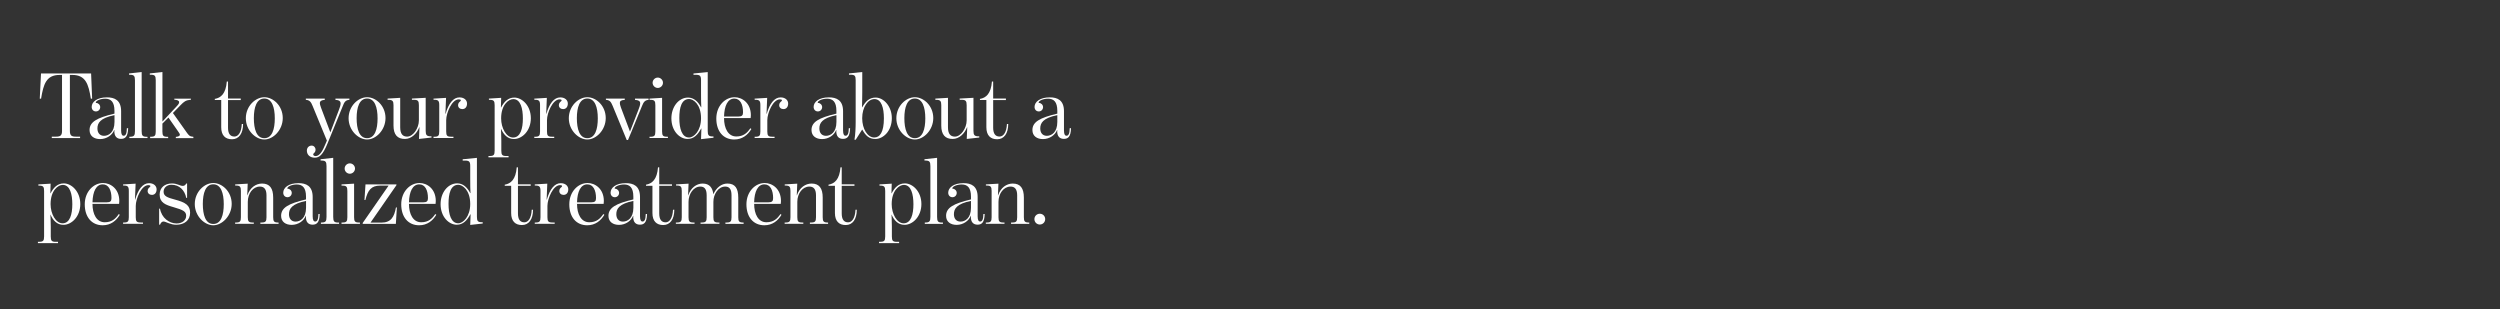 <?xml version="1.0" encoding="utf-8"?>
<!-- Generator: Adobe Illustrator 25.4.1, SVG Export Plug-In . SVG Version: 6.00 Build 0)  -->
<svg version="1.1" id="Layer_1" xmlns="http://www.w3.org/2000/svg" xmlns:xlink="http://www.w3.org/1999/xlink" x="0px" y="0px"
	 viewBox="0 0 728 90" style="enable-background:new 0 0 728 90;" xml:space="preserve">
<rect x="0" y="0" width="728" height="90" fill="#333333" stroke="none"/>
<style type="text/css">
	.st0{fill:#FFFFFF;}
</style>
<g>
	<path class="st0" d="M15.07,39.79h1.26c1.24,0,1.73-0.33,1.73-1.65V21.82h-0.71c-3.88,0-4.7,2.69-5.39,6.92h-0.38l0.36-7.34h14.59
		l0.3,7.34h-0.38c-0.66-4.23-1.51-6.92-5.39-6.92h-0.71v16.32c0,1.32,0.47,1.65,1.73,1.65h1.24v0.41h-8.24V39.79z"/>
	<path class="st0" d="M26.08,37.87c0-2.34,2.09-3.57,7.25-4.78v-0.8c0-2.64-1.04-3.55-2.69-3.55c-1.48,0-2.75,0.63-2.75,1.13
		c0,0.08,0.03,0.11,0.14,0.11c0.55,0,1.15,0.52,1.15,1.21c0,0.71-0.55,1.26-1.24,1.26c-0.71,0-1.24-0.52-1.24-1.32
		c0-1.43,1.51-2.78,4.45-2.78c2.2,0,4.12,0.8,4.12,4.04v5.63c0,1.15,0.33,1.51,0.71,1.51c0.66,0,0.93-0.69,0.96-2.2h0.38
		c-0.06,2.61-0.96,3.11-2.09,3.11c-1.07,0-2.06-0.6-1.92-2.58h-0.05c-0.52,1.43-2.17,2.64-4.09,2.64
		C27.43,40.51,26.08,39.63,26.08,37.87z M33.34,35.51v-1.98c-4.2,0.85-4.97,2.31-4.97,3.88c0,1.24,0.66,2.14,1.92,2.14
		C31.64,39.55,33.34,38.56,33.34,35.51z"/>
	<path class="st0" d="M37.68,39.82h0.11c1.24,0,1.51-0.33,1.51-1.65V23.42c0-1.32-0.27-1.65-1.51-1.65h-0.22v-0.38l3.68-0.41v17.2
		c0,1.32,0.27,1.65,1.48,1.65h0.22v0.38h-5.28V39.82z"/>
	<path class="st0" d="M43.73,39.82h0.14c1.21,0,1.48-0.3,1.48-1.54V23.33c0-1.26-0.27-1.57-1.48-1.57h-0.25v-0.38l3.68-0.41V35.4
		l4.15-4.45c0.55-0.58,0.71-0.85,0.71-1.21c0-0.41-0.49-0.66-1.4-0.71v-0.3h4.84v0.3c-1.59,0.17-1.98,0.55-3,1.57l-2.25,2.31
		c0-0.03,3.98,5.61,3.98,5.61c0.63,0.88,0.88,1.24,1.98,1.32v0.38H51.2v-0.36c0.88-0.08,1.18-0.33,1.18-0.63
		c0-0.17-0.05-0.3-0.36-0.74l-2.97-4.26l-1.76,1.76v2.31c0,1.24,0.27,1.54,1.51,1.54h0.17v0.38h-5.25V39.82z"/>
	<path class="st0" d="M64.42,37.05v-7.92h-1.87V28.8c1.76-0.3,3.22-1.51,3.49-5.06h0.36v4.95h3.71v0.44h-3.71v8.05
		c0,1.73,0.63,2.58,1.87,2.58c1.13,0,2.03-1.24,2.14-3.66h0.38c0,2.8-1.24,4.45-3.22,4.45C65.62,40.56,64.42,39.44,64.42,37.05z"/>
	<path class="st0" d="M71.59,34.44c0-3.57,2.8-6.13,5.39-6.13c2.58,0,5.36,2.5,5.36,6.07c0,3.49-2.78,6.24-5.36,6.24
		C74.39,40.62,71.59,37.93,71.59,34.44z M80.02,34.46c0-3.19-0.82-5.77-3.05-5.77s-3.05,2.53-3.05,5.72c0,3.16,0.77,5.83,3.05,5.83
		S80.02,37.62,80.02,34.46z"/>
	<path class="st0" d="M89.36,43.86c0-0.85,0.58-1.46,1.4-1.46c0.66,0,1.13,0.58,1.13,1.15c0,0.5-0.19,0.77-0.38,0.96
		c-0.17,0.17-0.3,0.25-0.3,0.47c0,0.28,0.3,0.47,0.71,0.47c1.26,0,2.12-1.73,2.91-3.66l0.36-0.85l-4.12-10
		c-0.49-1.24-0.88-1.79-2.01-1.87v-0.36h5.52v0.36c-0.96,0.08-1.4,0.38-1.43,0.82c-0.03,0.41,0.11,0.88,0.33,1.46l2.72,7.2
		l2.47-6.49c0.25-0.63,0.52-1.4,0.52-1.92c0-0.71-0.47-0.99-1.51-1.07v-0.36h4.07v0.36c-1.21,0.08-1.51,0.74-1.95,1.87l-4.42,10.83
		c-1.37,3.38-2.42,4.15-3.71,4.15C90.16,45.92,89.36,44.99,89.36,43.86z"/>
	<path class="st0" d="M101.51,34.44c0-3.57,2.8-6.13,5.39-6.13c2.58,0,5.36,2.5,5.36,6.07c0,3.49-2.78,6.24-5.36,6.24
		C104.31,40.62,101.51,37.93,101.51,34.44z M109.95,34.46c0-3.19-0.82-5.77-3.05-5.77s-3.05,2.53-3.05,5.72
		c0,3.16,0.77,5.83,3.05,5.83S109.95,37.62,109.95,34.46z"/>
	<path class="st0" d="M114.59,36.58v-5.94c0-1.21-0.27-1.57-1.48-1.57h-0.25v-0.36l3.68-0.22v8.57c0,1.95,0.74,2.72,2.03,2.72
		c1.7,0,3.41-2.42,3.41-4.73v-4.4c0-1.26-0.27-1.59-1.48-1.59h-0.55v-0.36l4.01-0.22v9.62c0,1.24,0.3,1.59,1.51,1.59h0.19v0.36
		l-3.65,0.41l0.14-3.41h-0.05c-0.71,1.87-2.31,3.41-4.18,3.41C115.74,40.48,114.59,39.22,114.59,36.58z"/>
	<path class="st0" d="M126.24,39.82h0.19c1.21,0,1.48-0.3,1.48-1.54v-7.69c0-1.24-0.33-1.54-1.48-1.54h-0.19v-0.33l3.65-0.22
		l-0.19,4.64h0.06c0.85-3,2.23-4.78,4.04-4.78c1.4,0,2.2,0.83,2.2,1.79c0,1.07-0.6,1.62-1.37,1.62c-0.69,0-1.24-0.44-1.24-1.13
		c0-0.6,0.33-0.88,0.58-1.1c0.14-0.11,0.22-0.19,0.22-0.33c0-0.22-0.27-0.28-0.6-0.28c-1.98,0-3.66,3.9-3.66,6.07v3.27
		c0,1.24,0.27,1.54,1.48,1.54h0.63v0.38h-5.8V39.82z"/>
	<path class="st0" d="M142.23,45.43h0.33c1.21,0,1.48-0.3,1.48-1.57V30.64c0-1.26-0.27-1.57-1.48-1.57h-0.19v-0.36l3.57-0.22
		l-0.08,2.8h0.06c0.88-1.7,2.06-2.88,3.85-2.88c2.25,0,4.81,2.34,4.81,6.02c0,3.63-2.5,6.05-4.92,6.05c-1.87,0-3.02-1.29-3.76-2.97
		h-0.03c0,0,0.11,1.7,0.11,3.44v2.91c0,1.26,0.27,1.57,1.48,1.57h0.63v0.38h-5.85V45.43z M152.26,34.49c0-2.86-0.66-5.63-2.78-5.63
		c-1.35,0-3.55,1.59-3.55,5.61c0,2.83,1.51,5.58,3.49,5.58C151.55,40.04,152.26,37.46,152.26,34.49z"/>
	<path class="st0" d="M155.59,39.82h0.19c1.21,0,1.48-0.3,1.48-1.54v-7.69c0-1.24-0.33-1.54-1.48-1.54h-0.19v-0.33l3.65-0.22
		l-0.19,4.64h0.06c0.85-3,2.23-4.78,4.04-4.78c1.4,0,2.2,0.83,2.2,1.79c0,1.07-0.6,1.62-1.37,1.62c-0.69,0-1.24-0.44-1.24-1.13
		c0-0.6,0.33-0.88,0.58-1.1c0.14-0.11,0.22-0.19,0.22-0.33c0-0.22-0.27-0.28-0.6-0.28c-1.98,0-3.66,3.9-3.66,6.07v3.27
		c0,1.24,0.27,1.54,1.48,1.54h0.63v0.38h-5.8V39.82z"/>
	<path class="st0" d="M165.64,34.44c0-3.57,2.8-6.13,5.39-6.13c2.58,0,5.36,2.5,5.36,6.07c0,3.49-2.78,6.24-5.36,6.24
		C168.44,40.62,165.64,37.93,165.64,34.44z M174.08,34.46c0-3.19-0.82-5.77-3.05-5.77s-3.05,2.53-3.05,5.72
		c0,3.16,0.77,5.83,3.05,5.83S174.08,37.62,174.08,34.46z"/>
	<path class="st0" d="M178.42,30.86c-0.52-1.24-0.85-1.7-1.98-1.79v-0.36h5.5v0.36c-1.1,0.08-1.4,0.36-1.43,0.8
		c-0.03,0.41,0.11,0.93,0.3,1.43l2.64,7.01l2.45-6.32c0.25-0.66,0.52-1.35,0.52-1.87c0-0.71-0.47-0.96-1.51-1.04v-0.36h3.96v0.36
		c-1.13,0.08-1.48,0.71-1.92,1.79l-4.07,9.89h-0.38L178.42,30.86z"/>
	<path class="st0" d="M189.14,39.82h0.22c1.21,0,1.48-0.3,1.48-1.54v-7.64c0-1.26-0.27-1.57-1.48-1.57h-0.22v-0.36l3.66-0.22v9.78
		c0,1.24,0.27,1.54,1.48,1.54h0.22v0.38h-5.36V39.82z M190.04,24.1c0-0.82,0.69-1.51,1.51-1.51s1.51,0.69,1.51,1.51
		c0,0.82-0.69,1.51-1.51,1.51S190.04,24.93,190.04,24.1z"/>
	<path class="st0" d="M195.51,34.46c0-3.41,2.17-6.05,4.84-6.05c1.65,0,2.94,1.15,3.79,2.83h0.08c-0.06-0.77-0.08-2.42-0.08-4.15
		v-3.74c0-1.26-0.3-1.57-1.51-1.57h-0.69v-0.38l4.15-0.41v17.15c0,1.24,0.25,1.59,1.46,1.59h0.22v0.38l-3.63,0.41l0.11-3.08h-0.08
		c-0.91,1.68-2.06,3.02-3.93,3.02C197.96,40.48,195.51,38.2,195.51,34.46z M204.14,34.44c0-4.09-2.28-5.61-3.46-5.61
		c-2.25,0-2.86,2.56-2.86,5.55c0,3.05,0.74,5.66,2.83,5.66C202.08,40.04,204.14,38.06,204.14,34.44z"/>
	<path class="st0" d="M208.59,34.52c0-3.71,2.58-6.21,5.33-6.21c2.2,0,4.73,1.7,4.73,5.25c0,0.08-0.03,0.69-0.06,0.82h-7.75
		c0,3.02,1.21,5.36,3.57,5.36c2.12,0,3.19-1.07,4.09-2.39l0.3,0.22c-1.02,1.7-2.61,3.05-5,3.05
		C210.65,40.62,208.59,38.28,208.59,34.52z M214.97,33.94c1.1,0,1.4-0.36,1.4-1.24c0-2.2-0.77-3.99-2.53-3.99
		c-1.92,0-2.91,2.06-3,5.22H214.97z"/>
	<path class="st0" d="M219.75,39.82h0.19c1.21,0,1.48-0.3,1.48-1.54v-7.69c0-1.24-0.33-1.54-1.48-1.54h-0.19v-0.33l3.65-0.22
		l-0.19,4.64h0.06c0.85-3,2.23-4.78,4.04-4.78c1.4,0,2.2,0.83,2.2,1.79c0,1.07-0.6,1.62-1.37,1.62c-0.69,0-1.24-0.44-1.24-1.13
		c0-0.6,0.33-0.88,0.58-1.1c0.14-0.11,0.22-0.19,0.22-0.33c0-0.22-0.27-0.28-0.6-0.28c-1.98,0-3.66,3.9-3.66,6.07v3.27
		c0,1.24,0.27,1.54,1.48,1.54h0.63v0.38h-5.8V39.82z"/>
	<path class="st0" d="M236.31,37.87c0-2.34,2.09-3.57,7.25-4.78v-0.8c0-2.64-1.04-3.55-2.69-3.55c-1.48,0-2.75,0.63-2.75,1.13
		c0,0.08,0.03,0.11,0.14,0.11c0.55,0,1.15,0.52,1.15,1.21c0,0.71-0.55,1.26-1.24,1.26c-0.71,0-1.24-0.52-1.24-1.32
		c0-1.43,1.51-2.78,4.45-2.78c2.2,0,4.12,0.8,4.12,4.04v5.63c0,1.15,0.33,1.51,0.71,1.51c0.66,0,0.93-0.69,0.96-2.2h0.38
		c-0.05,2.61-0.96,3.11-2.09,3.11c-1.07,0-2.06-0.6-1.92-2.58h-0.05c-0.52,1.43-2.17,2.64-4.09,2.64
		C237.66,40.51,236.31,39.63,236.31,37.87z M243.57,35.51v-1.98c-4.2,0.85-4.97,2.31-4.97,3.88c0,1.24,0.66,2.14,1.92,2.14
		C241.87,39.55,243.57,38.56,243.57,35.51z"/>
	<path class="st0" d="M249.17,35.53v-12.2c0-1.26-0.27-1.57-1.48-1.57h-0.47v-0.38l3.87-0.41v5.96c0,2.12-0.08,4.31-0.08,4.31h0.06
		c1.04-1.81,2.12-2.83,3.9-2.83c2.39,0,4.73,2.58,4.73,5.99c0,3.79-2.53,6.07-4.81,6.07c-1.87,0-2.86-1.04-3.79-2.72h-0.05
		l-1.87,2.94h-0.36C249.09,39.14,249.17,37.21,249.17,35.53z M257.39,34.46c0-3.02-0.71-5.61-2.75-5.61c-1.87,0-3.57,2.28-3.57,5.58
		c0,3.08,1.54,5.61,3.52,5.61C256.21,40.04,257.39,38.5,257.39,34.46z"/>
	<path class="st0" d="M261.02,34.44c0-3.57,2.8-6.13,5.39-6.13c2.58,0,5.36,2.5,5.36,6.07c0,3.49-2.78,6.24-5.36,6.24
		C263.82,40.62,261.02,37.93,261.02,34.44z M269.45,34.46c0-3.19-0.82-5.77-3.05-5.77s-3.05,2.53-3.05,5.72
		c0,3.16,0.77,5.83,3.05,5.83S269.45,37.62,269.45,34.46z"/>
	<path class="st0" d="M274.1,36.58v-5.94c0-1.21-0.27-1.57-1.48-1.57h-0.25v-0.36l3.68-0.22v8.57c0,1.95,0.74,2.72,2.03,2.72
		c1.7,0,3.41-2.42,3.41-4.73v-4.4c0-1.26-0.27-1.59-1.48-1.59h-0.55v-0.36l4.01-0.22v9.62c0,1.24,0.3,1.59,1.51,1.59h0.19v0.36
		l-3.65,0.41l0.14-3.41h-0.05c-0.71,1.87-2.31,3.41-4.18,3.41C275.25,40.48,274.1,39.22,274.1,36.58z"/>
	<path class="st0" d="M287.23,37.05v-7.92h-1.87V28.8c1.76-0.3,3.22-1.51,3.49-5.06h0.36v4.95h3.71v0.44h-3.71v8.05
		c0,1.73,0.63,2.58,1.87,2.58c1.13,0,2.03-1.24,2.14-3.66h0.38c0,2.8-1.24,4.45-3.22,4.45C288.44,40.56,287.23,39.44,287.23,37.05z"
		/>
	<path class="st0" d="M300.64,37.87c0-2.34,2.09-3.57,7.25-4.78v-0.8c0-2.64-1.04-3.55-2.69-3.55c-1.48,0-2.75,0.63-2.75,1.13
		c0,0.08,0.03,0.11,0.14,0.11c0.55,0,1.15,0.52,1.15,1.21c0,0.71-0.55,1.26-1.24,1.26c-0.71,0-1.24-0.52-1.24-1.32
		c0-1.43,1.51-2.78,4.45-2.78c2.2,0,4.12,0.8,4.12,4.04v5.63c0,1.15,0.33,1.51,0.71,1.51c0.66,0,0.93-0.69,0.96-2.2h0.38
		c-0.06,2.61-0.96,3.11-2.09,3.11c-1.07,0-2.06-0.6-1.92-2.58h-0.05c-0.52,1.43-2.17,2.64-4.09,2.64
		C301.98,40.51,300.64,39.63,300.64,37.87z M307.89,35.51v-1.98c-4.2,0.85-4.97,2.31-4.97,3.88c0,1.24,0.66,2.14,1.92,2.14
		C306.19,39.55,307.89,38.56,307.89,35.51z"/>
	<path class="st0" d="M11.03,70.41h0.33c1.21,0,1.48-0.3,1.48-1.57V55.62c0-1.26-0.27-1.57-1.48-1.57h-0.19V53.7l3.57-0.22
		l-0.08,2.8h0.06c0.88-1.7,2.06-2.88,3.85-2.88c2.25,0,4.81,2.34,4.81,6.02c0,3.63-2.5,6.05-4.92,6.05c-1.87,0-3.02-1.29-3.76-2.97
		h-0.03c0,0,0.11,1.7,0.11,3.44v2.91c0,1.26,0.27,1.57,1.48,1.57h0.63v0.38h-5.85V70.41z M21.06,59.47c0-2.86-0.66-5.63-2.78-5.63
		c-1.35,0-3.55,1.59-3.55,5.61c0,2.83,1.51,5.58,3.49,5.58C20.34,65.02,21.06,62.44,21.06,59.47z"/>
	<path class="st0" d="M24.68,59.5c0-3.71,2.58-6.21,5.33-6.21c2.2,0,4.73,1.7,4.73,5.25c0,0.08-0.03,0.69-0.06,0.82h-7.75
		c0,3.02,1.21,5.36,3.57,5.36c2.12,0,3.19-1.07,4.09-2.39l0.3,0.22c-1.02,1.7-2.61,3.05-5,3.05C26.75,65.6,24.68,63.26,24.68,59.5z
		 M31.06,58.92c1.1,0,1.4-0.36,1.4-1.24c0-2.2-0.77-3.99-2.53-3.99c-1.92,0-2.91,2.06-3,5.22H31.06z"/>
	<path class="st0" d="M35.84,64.8h0.19c1.21,0,1.48-0.3,1.48-1.54v-7.69c0-1.24-0.33-1.54-1.48-1.54h-0.19V53.7l3.65-0.22
		l-0.19,4.64h0.06c0.85-3,2.23-4.78,4.04-4.78c1.4,0,2.2,0.83,2.2,1.79c0,1.07-0.6,1.62-1.37,1.62c-0.69,0-1.24-0.44-1.24-1.13
		c0-0.6,0.33-0.88,0.58-1.1c0.14-0.11,0.22-0.19,0.22-0.33c0-0.22-0.27-0.28-0.6-0.28c-1.98,0-3.66,3.9-3.66,6.07v3.27
		c0,1.24,0.27,1.54,1.48,1.54h0.63v0.38h-5.8V64.8z"/>
	<path class="st0" d="M47.6,64.5c-0.41,0-0.77,0.33-0.99,0.93h-0.27v-4.67h0.25c0.47,2.69,2.67,4.31,4.84,4.31
		c1.62,0,2.78-0.93,2.78-2.23c0-1.24-0.85-1.7-3.63-2.5c-2.42-0.69-4.09-1.32-4.09-3.71c0-1.98,1.48-3.21,3.57-3.21
		c1.59,0,2.31,0.71,3.16,0.71c0.44,0,0.8-0.22,0.99-0.69h0.27v4.18h-0.25c-0.44-2.25-2.01-3.82-4.31-3.82
		c-1.26,0-2.28,0.82-2.28,2.03c0,1.29,1.07,1.7,3.38,2.31c3,0.8,4.34,1.65,4.34,3.82c0,2.2-1.68,3.49-4.04,3.49
		C49.61,65.46,48.26,64.5,47.6,64.5z"/>
	<path class="st0" d="M56.72,59.42c0-3.57,2.8-6.13,5.39-6.13c2.58,0,5.36,2.5,5.36,6.07c0,3.49-2.78,6.24-5.36,6.24
		C59.53,65.6,56.72,62.91,56.72,59.42z M65.16,59.44c0-3.19-0.82-5.77-3.05-5.77s-3.05,2.53-3.05,5.72c0,3.16,0.77,5.83,3.05,5.83
		S65.16,62.6,65.16,59.44z"/>
	<path class="st0" d="M68.48,64.8h0.19c1.21,0,1.48-0.3,1.48-1.54V55.6c0-1.24-0.27-1.57-1.48-1.57h-0.19V53.7l3.65-0.22L72,56.86
		h0.05c0.74-2.23,2.47-3.41,4.26-3.41c2.23,0,3.24,1.37,3.24,4.09v5.72c0,1.24,0.27,1.54,1.51,1.54h0.06v0.38h-5.3V64.8h0.27
		c1.24,0,1.51-0.3,1.51-1.54v-6.4c0-1.92-0.82-2.53-1.92-2.53c-2.01,0-3.52,2.01-3.52,4.45v4.48c0,1.24,0.27,1.54,1.48,1.54h0.27
		v0.38h-5.44V64.8z"/>
	<path class="st0" d="M81.86,62.85c0-2.34,2.09-3.57,7.25-4.78v-0.8c0-2.64-1.04-3.55-2.69-3.55c-1.48,0-2.75,0.63-2.75,1.13
		c0,0.08,0.03,0.11,0.14,0.11c0.55,0,1.15,0.52,1.15,1.21c0,0.71-0.55,1.26-1.24,1.26c-0.71,0-1.24-0.52-1.24-1.32
		c0-1.43,1.51-2.78,4.45-2.78c2.2,0,4.12,0.8,4.12,4.04v5.63c0,1.15,0.33,1.51,0.71,1.51c0.66,0,0.93-0.69,0.96-2.2h0.38
		c-0.05,2.61-0.96,3.11-2.09,3.11c-1.07,0-2.06-0.6-1.92-2.58h-0.05c-0.52,1.43-2.17,2.64-4.09,2.64
		C83.21,65.49,81.86,64.61,81.86,62.85z M89.12,60.49v-1.98c-4.2,0.85-4.97,2.31-4.97,3.88c0,1.24,0.66,2.14,1.92,2.14
		C87.42,64.53,89.12,63.54,89.12,60.49z"/>
	<path class="st0" d="M93.46,64.8h0.11c1.24,0,1.51-0.33,1.51-1.65V48.4c0-1.32-0.27-1.65-1.51-1.65h-0.22v-0.38l3.68-0.41v17.2
		c0,1.32,0.27,1.65,1.48,1.65h0.22v0.38h-5.28V64.8z"/>
	<path class="st0" d="M99.45,64.8h0.22c1.21,0,1.48-0.3,1.48-1.54v-7.64c0-1.26-0.27-1.57-1.48-1.57h-0.22V53.7l3.66-0.22v9.78
		c0,1.24,0.27,1.54,1.48,1.54h0.22v0.38h-5.36V64.8z M100.36,49.08c0-0.83,0.69-1.51,1.51-1.51s1.51,0.69,1.51,1.51
		c0,0.82-0.69,1.51-1.51,1.51S100.36,49.91,100.36,49.08z"/>
	<path class="st0" d="M105.63,64.91l7.53-10.86h-2.47c-2.56,0-3.57,1.29-4.29,4.18h-0.27l0.3-4.53h9.01v0.22l-7.56,10.91h3.13
		c2.89,0,3.79-1.7,4.29-4.42h0.27l-0.3,4.78h-9.65V64.91z"/>
	<path class="st0" d="M116.84,59.5c0-3.71,2.58-6.21,5.33-6.21c2.2,0,4.73,1.7,4.73,5.25c0,0.08-0.03,0.69-0.06,0.82h-7.75
		c0,3.02,1.21,5.36,3.57,5.36c2.12,0,3.19-1.07,4.09-2.39l0.3,0.22c-1.02,1.7-2.61,3.05-5,3.05C118.9,65.6,116.84,63.26,116.84,59.5
		z M123.22,58.92c1.1,0,1.4-0.36,1.4-1.24c0-2.2-0.77-3.99-2.53-3.99c-1.92,0-2.91,2.06-3,5.22H123.22z"/>
	<path class="st0" d="M128.3,59.44c0-3.41,2.17-6.05,4.84-6.05c1.65,0,2.94,1.15,3.79,2.83h0.08c-0.06-0.77-0.08-2.42-0.08-4.15
		v-3.74c0-1.26-0.3-1.57-1.51-1.57h-0.69v-0.38l4.15-0.41v17.15c0,1.24,0.25,1.59,1.46,1.59h0.22v0.38l-3.63,0.41l0.11-3.08h-0.08
		c-0.91,1.68-2.06,3.02-3.93,3.02C130.75,65.46,128.3,63.18,128.3,59.44z M136.93,59.42c0-4.09-2.28-5.61-3.46-5.61
		c-2.25,0-2.86,2.56-2.86,5.55c0,3.05,0.74,5.66,2.83,5.66C134.87,65.02,136.93,63.04,136.93,59.42z"/>
	<path class="st0" d="M148.85,62.03v-7.92h-1.87v-0.33c1.76-0.3,3.22-1.51,3.49-5.06h0.36v4.95h3.71v0.44h-3.71v8.05
		c0,1.73,0.63,2.58,1.87,2.58c1.13,0,2.03-1.24,2.14-3.66h0.38c0,2.8-1.24,4.45-3.22,4.45C150.06,65.54,148.85,64.42,148.85,62.03z"
		/>
	<path class="st0" d="M155.72,64.8h0.19c1.21,0,1.48-0.3,1.48-1.54v-7.69c0-1.24-0.33-1.54-1.48-1.54h-0.19V53.7l3.65-0.22
		l-0.19,4.64h0.06c0.85-3,2.23-4.78,4.04-4.78c1.4,0,2.2,0.83,2.2,1.79c0,1.07-0.6,1.62-1.37,1.62c-0.69,0-1.24-0.44-1.24-1.13
		c0-0.6,0.33-0.88,0.58-1.1c0.14-0.11,0.22-0.19,0.22-0.33c0-0.22-0.27-0.28-0.6-0.28c-1.98,0-3.66,3.9-3.66,6.07v3.27
		c0,1.24,0.27,1.54,1.48,1.54h0.63v0.38h-5.8V64.8z"/>
	<path class="st0" d="M165.78,59.5c0-3.71,2.58-6.21,5.33-6.21c2.2,0,4.73,1.7,4.73,5.25c0,0.08-0.03,0.69-0.06,0.82h-7.75
		c0,3.02,1.21,5.36,3.57,5.36c2.12,0,3.19-1.07,4.09-2.39l0.3,0.22c-1.02,1.7-2.61,3.05-5,3.05
		C167.84,65.6,165.78,63.26,165.78,59.5z M172.16,58.92c1.1,0,1.4-0.36,1.4-1.24c0-2.2-0.77-3.99-2.53-3.99
		c-1.92,0-2.91,2.06-3,5.22H172.16z"/>
	<path class="st0" d="M177.18,62.85c0-2.34,2.09-3.57,7.25-4.78v-0.8c0-2.64-1.04-3.55-2.69-3.55c-1.48,0-2.75,0.63-2.75,1.13
		c0,0.08,0.03,0.11,0.14,0.11c0.55,0,1.15,0.52,1.15,1.21c0,0.71-0.55,1.26-1.24,1.26c-0.71,0-1.24-0.52-1.24-1.32
		c0-1.43,1.51-2.78,4.45-2.78c2.2,0,4.12,0.8,4.12,4.04v5.63c0,1.15,0.33,1.51,0.71,1.51c0.66,0,0.93-0.69,0.96-2.2h0.38
		c-0.05,2.61-0.96,3.11-2.09,3.11c-1.07,0-2.06-0.6-1.92-2.58h-0.05c-0.52,1.43-2.17,2.64-4.09,2.64
		C178.53,65.49,177.18,64.61,177.18,62.85z M184.44,60.49v-1.98c-4.2,0.85-4.97,2.31-4.97,3.88c0,1.24,0.66,2.14,1.92,2.14
		C182.73,64.53,184.44,63.54,184.44,60.49z"/>
	<path class="st0" d="M189.99,62.03v-7.92h-1.87v-0.33c1.76-0.3,3.22-1.51,3.49-5.06h0.36v4.95h3.71v0.44h-3.71v8.05
		c0,1.73,0.63,2.58,1.87,2.58c1.13,0,2.03-1.24,2.14-3.66h0.38c0,2.8-1.24,4.45-3.22,4.45C191.2,65.54,189.99,64.42,189.99,62.03z"
		/>
	<path class="st0" d="M196.86,64.8h0.19c1.21,0,1.48-0.3,1.48-1.54V55.6c0-1.24-0.27-1.57-1.48-1.57h-0.19V53.7l3.65-0.22
		l-0.14,3.38h0.05c0.71-2.14,2.39-3.41,4.18-3.41c2.09,0,2.91,1.32,3.13,3.11c0.85-1.92,2.36-3.11,4.09-3.11
		c2.23,0,3.16,1.37,3.16,4.09v5.72c0,1.24,0.27,1.54,1.51,1.54h0.05v0.38h-5.3V64.8h0.27c1.24,0,1.51-0.3,1.51-1.54v-6.4
		c0-1.92-0.74-2.53-1.84-2.53c-2.01,0-3.44,2.2-3.44,4.45v4.48c0,1.24,0.27,1.54,1.51,1.54h0.25v0.38h-5.5V64.8h0.27
		c1.24,0,1.51-0.3,1.51-1.54v-6.4c0-1.92-0.74-2.53-1.84-2.53c-1.98,0-3.44,2.12-3.44,4.45v4.48c0,1.24,0.27,1.54,1.48,1.54h0.27
		v0.38h-5.44V64.8z"/>
	<path class="st0" d="M217.36,59.5c0-3.71,2.58-6.21,5.33-6.21c2.2,0,4.73,1.7,4.73,5.25c0,0.08-0.03,0.69-0.06,0.82h-7.75
		c0,3.02,1.21,5.36,3.57,5.36c2.12,0,3.19-1.07,4.09-2.39l0.3,0.22c-1.02,1.7-2.61,3.05-5,3.05
		C219.42,65.6,217.36,63.26,217.36,59.5z M223.73,58.92c1.1,0,1.4-0.36,1.4-1.24c0-2.2-0.77-3.99-2.53-3.99
		c-1.92,0-2.91,2.06-3,5.22H223.73z"/>
	<path class="st0" d="M228.51,64.8h0.19c1.21,0,1.48-0.3,1.48-1.54V55.6c0-1.24-0.27-1.57-1.48-1.57h-0.19V53.7l3.65-0.22
		l-0.14,3.38h0.05c0.74-2.23,2.47-3.41,4.26-3.41c2.23,0,3.24,1.37,3.24,4.09v5.72c0,1.24,0.27,1.54,1.51,1.54h0.06v0.38h-5.3V64.8
		h0.27c1.24,0,1.51-0.3,1.51-1.54v-6.4c0-1.92-0.82-2.53-1.92-2.53c-2.01,0-3.52,2.01-3.52,4.45v4.48c0,1.24,0.27,1.54,1.48,1.54
		h0.27v0.38h-5.44V64.8z"/>
	<path class="st0" d="M243.13,62.03v-7.92h-1.87v-0.33c1.76-0.3,3.22-1.51,3.49-5.06h0.36v4.95h3.71v0.44h-3.71v8.05
		c0,1.73,0.63,2.58,1.87,2.58c1.13,0,2.03-1.24,2.14-3.66h0.38c0,2.8-1.24,4.45-3.22,4.45C244.34,65.54,243.13,64.42,243.13,62.03z"
		/>
	<path class="st0" d="M255.96,70.41h0.33c1.21,0,1.48-0.3,1.48-1.57V55.62c0-1.26-0.27-1.57-1.48-1.57h-0.19V53.7l3.57-0.22
		l-0.08,2.8h0.06c0.88-1.7,2.06-2.88,3.85-2.88c2.25,0,4.81,2.34,4.81,6.02c0,3.63-2.5,6.05-4.92,6.05c-1.87,0-3.02-1.29-3.76-2.97
		h-0.03c0,0,0.11,1.7,0.11,3.44v2.91c0,1.26,0.27,1.57,1.48,1.57h0.63v0.38h-5.85V70.41z M265.99,59.47c0-2.86-0.66-5.63-2.78-5.63
		c-1.35,0-3.55,1.59-3.55,5.61c0,2.83,1.51,5.58,3.49,5.58C265.28,65.02,265.99,62.44,265.99,59.47z"/>
	<path class="st0" d="M269.31,64.8h0.11c1.24,0,1.51-0.33,1.51-1.65V48.4c0-1.32-0.27-1.65-1.51-1.65h-0.22v-0.38l3.68-0.41v17.2
		c0,1.32,0.27,1.65,1.48,1.65h0.22v0.38h-5.28V64.8z"/>
	<path class="st0" d="M275.5,62.85c0-2.34,2.09-3.57,7.25-4.78v-0.8c0-2.64-1.04-3.55-2.69-3.55c-1.48,0-2.75,0.63-2.75,1.13
		c0,0.08,0.03,0.11,0.14,0.11c0.55,0,1.15,0.52,1.15,1.21c0,0.71-0.55,1.26-1.24,1.26c-0.71,0-1.24-0.52-1.24-1.32
		c0-1.43,1.51-2.78,4.45-2.78c2.2,0,4.12,0.8,4.12,4.04v5.63c0,1.15,0.33,1.51,0.71,1.51c0.66,0,0.93-0.69,0.96-2.2h0.38
		c-0.06,2.61-0.96,3.11-2.09,3.11c-1.07,0-2.06-0.6-1.92-2.58h-0.05c-0.52,1.43-2.17,2.64-4.09,2.64
		C276.84,65.49,275.5,64.61,275.5,62.85z M282.75,60.49v-1.98c-4.2,0.85-4.97,2.31-4.97,3.88c0,1.24,0.66,2.14,1.92,2.14
		C281.05,64.53,282.75,63.54,282.75,60.49z"/>
	<path class="st0" d="M287.09,64.8h0.19c1.21,0,1.48-0.3,1.48-1.54V55.6c0-1.24-0.27-1.57-1.48-1.57h-0.19V53.7l3.65-0.22
		l-0.14,3.38h0.05c0.74-2.23,2.47-3.41,4.26-3.41c2.23,0,3.24,1.37,3.24,4.09v5.72c0,1.24,0.27,1.54,1.51,1.54h0.06v0.38h-5.3V64.8
		h0.27c1.24,0,1.51-0.3,1.51-1.54v-6.4c0-1.92-0.82-2.53-1.92-2.53c-2.01,0-3.52,2.01-3.52,4.45v4.48c0,1.24,0.27,1.54,1.48,1.54
		h0.27v0.38h-5.44V64.8z"/>
	<path class="st0" d="M301.22,63.81c0-0.88,0.69-1.57,1.57-1.57s1.57,0.69,1.57,1.57c0,0.88-0.69,1.57-1.57,1.57
		S301.22,64.69,301.22,63.81z"/>
</g>
</svg>

